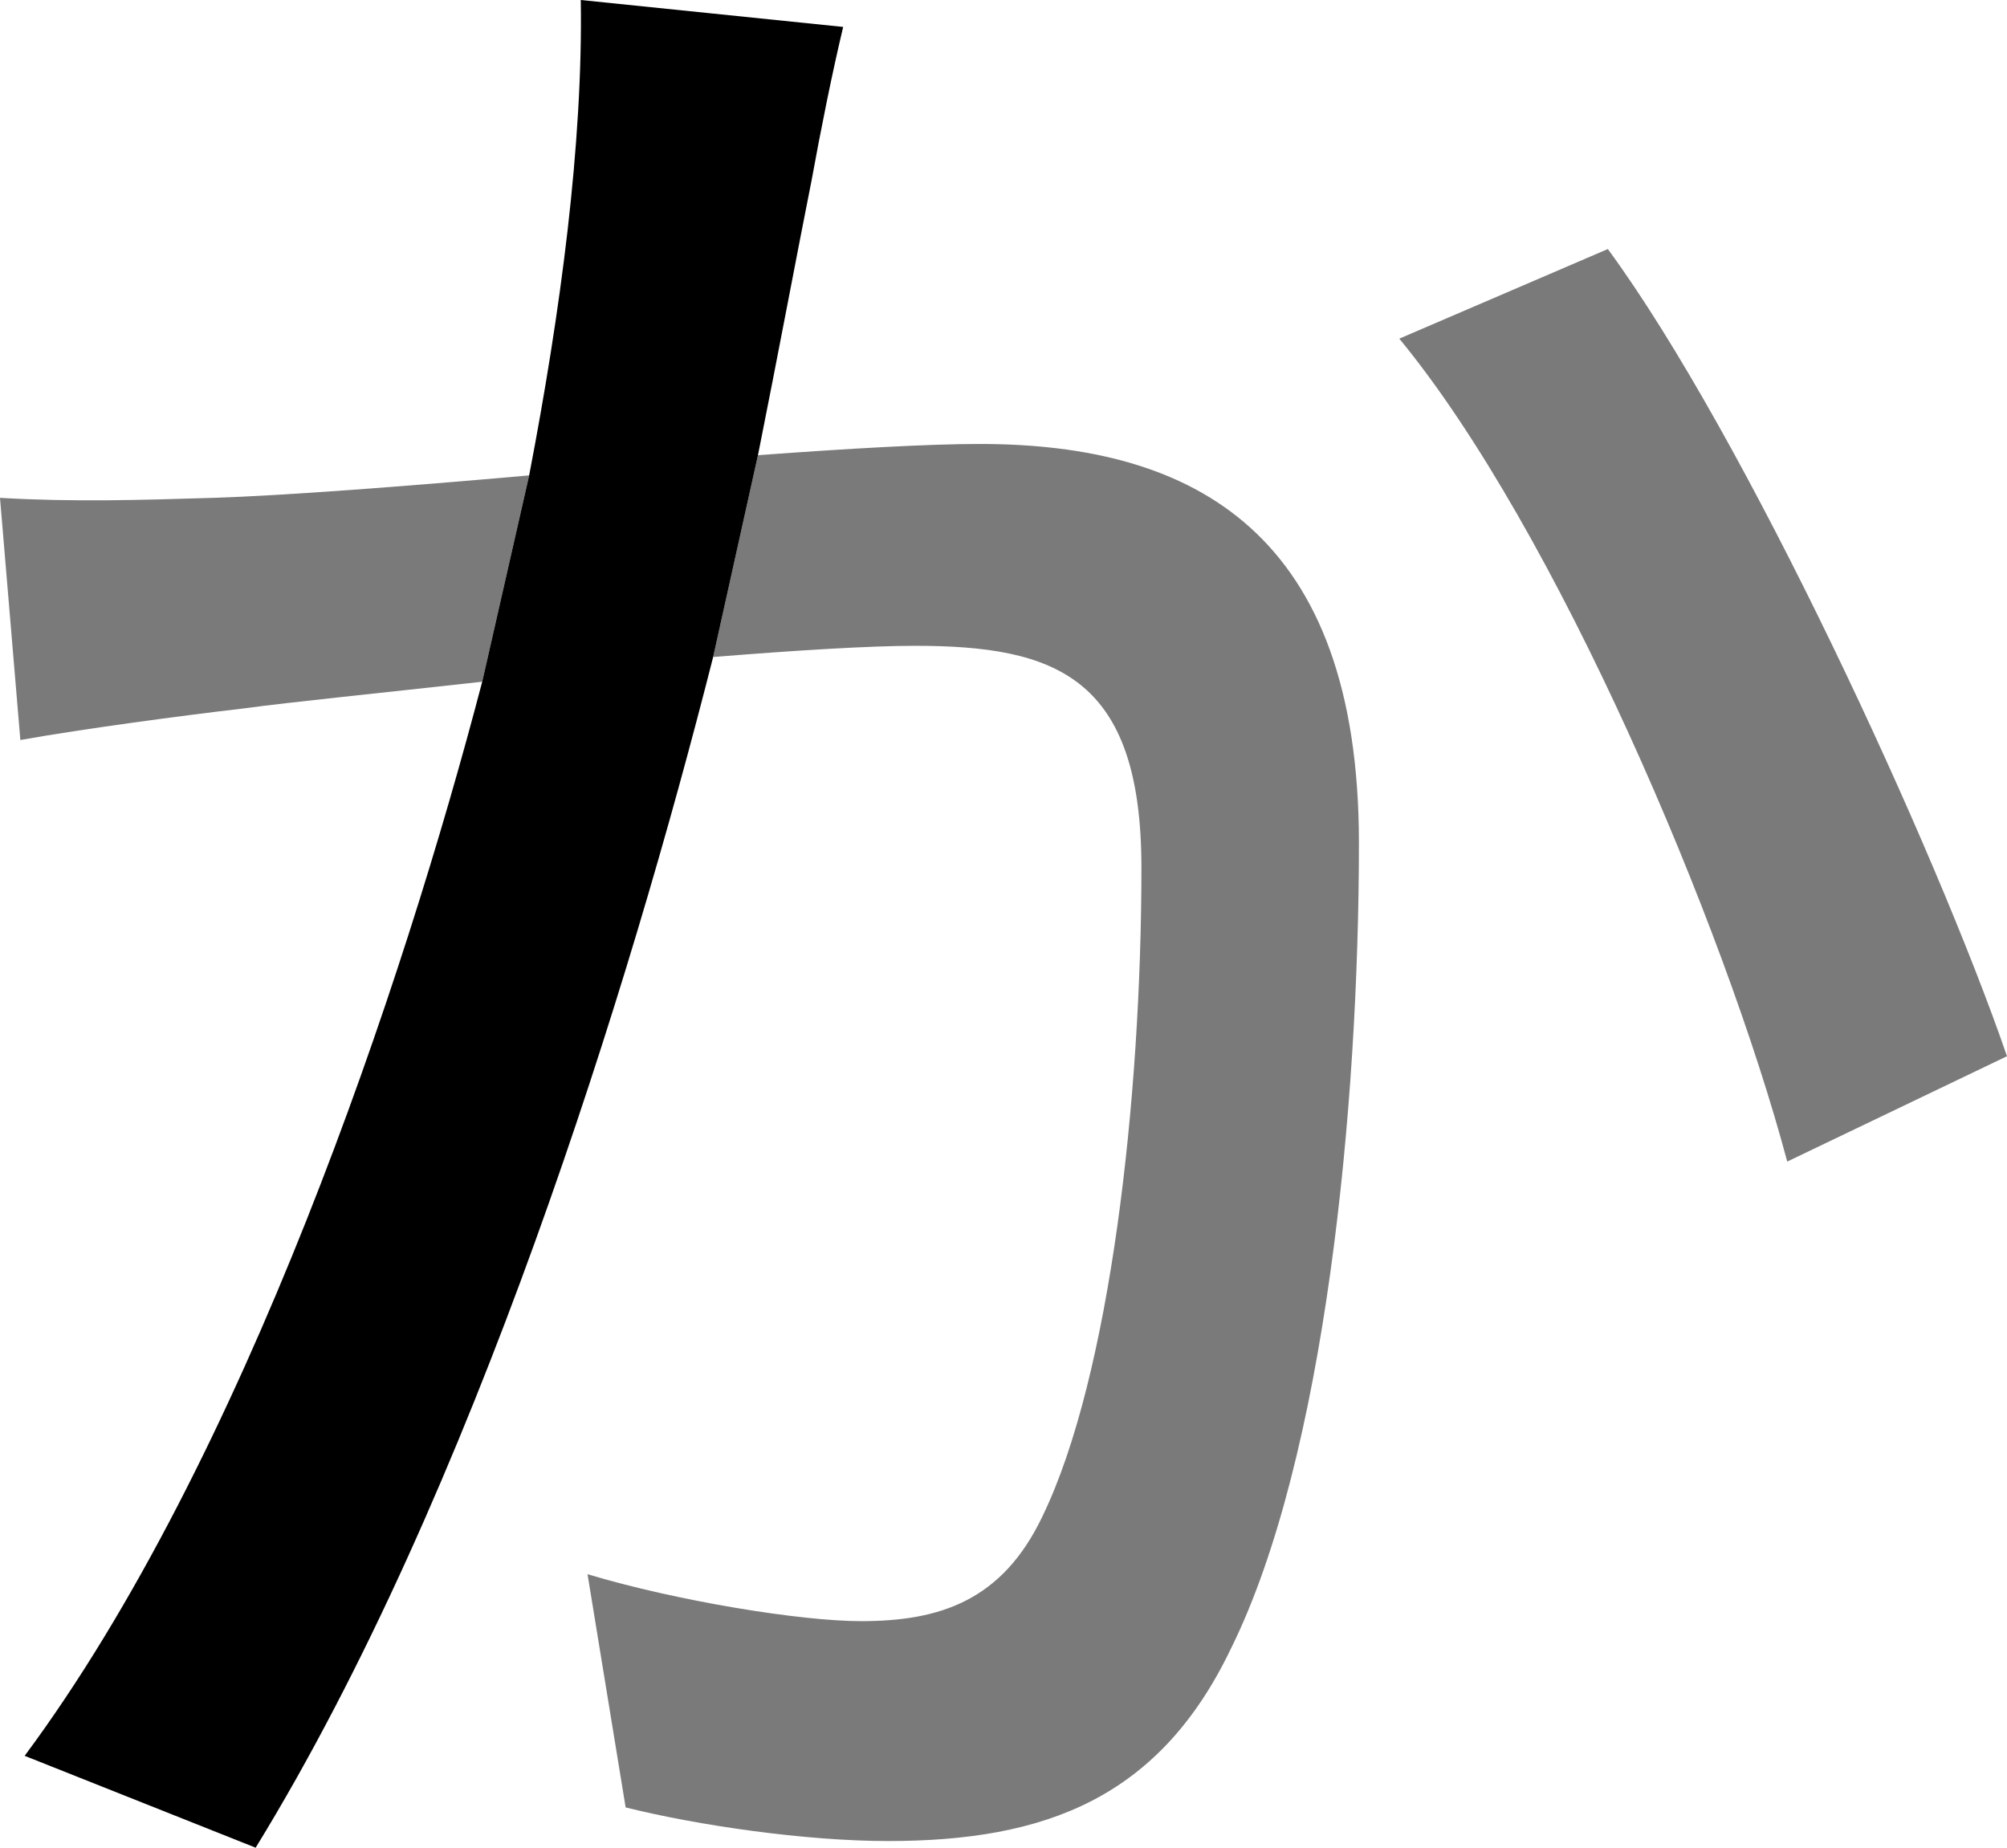 <svg xmlns="http://www.w3.org/2000/svg" viewBox="0 0 470.32 433.02"><defs><style>.cls-1{fill:#7a7a7a;}</style></defs><g id="Layer_2" data-name="Layer 2"><g id="Layer_1-2" data-name="Layer 1"><path class="cls-1" d="M124,111.41l-11,48.35c-23.65,2.63-44.67,4.73-56.23,6.3-13.66,1.58-37.31,4.73-52,7.36L0,116.67c17.34,1,32.58.52,49.92,0C66.74,116.14,94.59,114,124,111.41Z"/><path class="cls-1" d="M318.45,197.59c0,61.49-7.88,144-29.95,188.66-16.82,35.21-43.62,45.19-80.4,45.19-19.45,0-44.67-3.68-61.49-7.88l-8.93-54.65c21,6.3,49.92,11,64.11,11,18.39,0,33.11-4.73,42.56-24.7,15.77-32.58,23.13-97.74,23.13-151.87,0-44.66-20-52-53.08-52-10.51,0-27.85,1.05-47.29,2.63l10.51-47.3c21.54-1.58,39.93-2.63,52-2.63C280.09,104.05,318.45,125.07,318.45,197.59Z"/><path class="cls-1" d="M470.32,247.52l-51.5,24.69C404.11,217,364.69,124,327.91,79.36l48.87-21C408.84,102,453.5,198.65,470.32,247.52Z"/><path d="M197.59,6.31c-2.63,11-5.26,24.18-7.36,35.73-3.15,15.77-7.88,41-12.61,64.64L167.11,154c-19.45,76.72-56.23,196-107.2,279L5.78,411.47C57.28,342.1,94.59,230.17,113,159.76l11-48.35C131.37,73.05,136.63,33.64,136.1,0Z"/></g></g></svg>